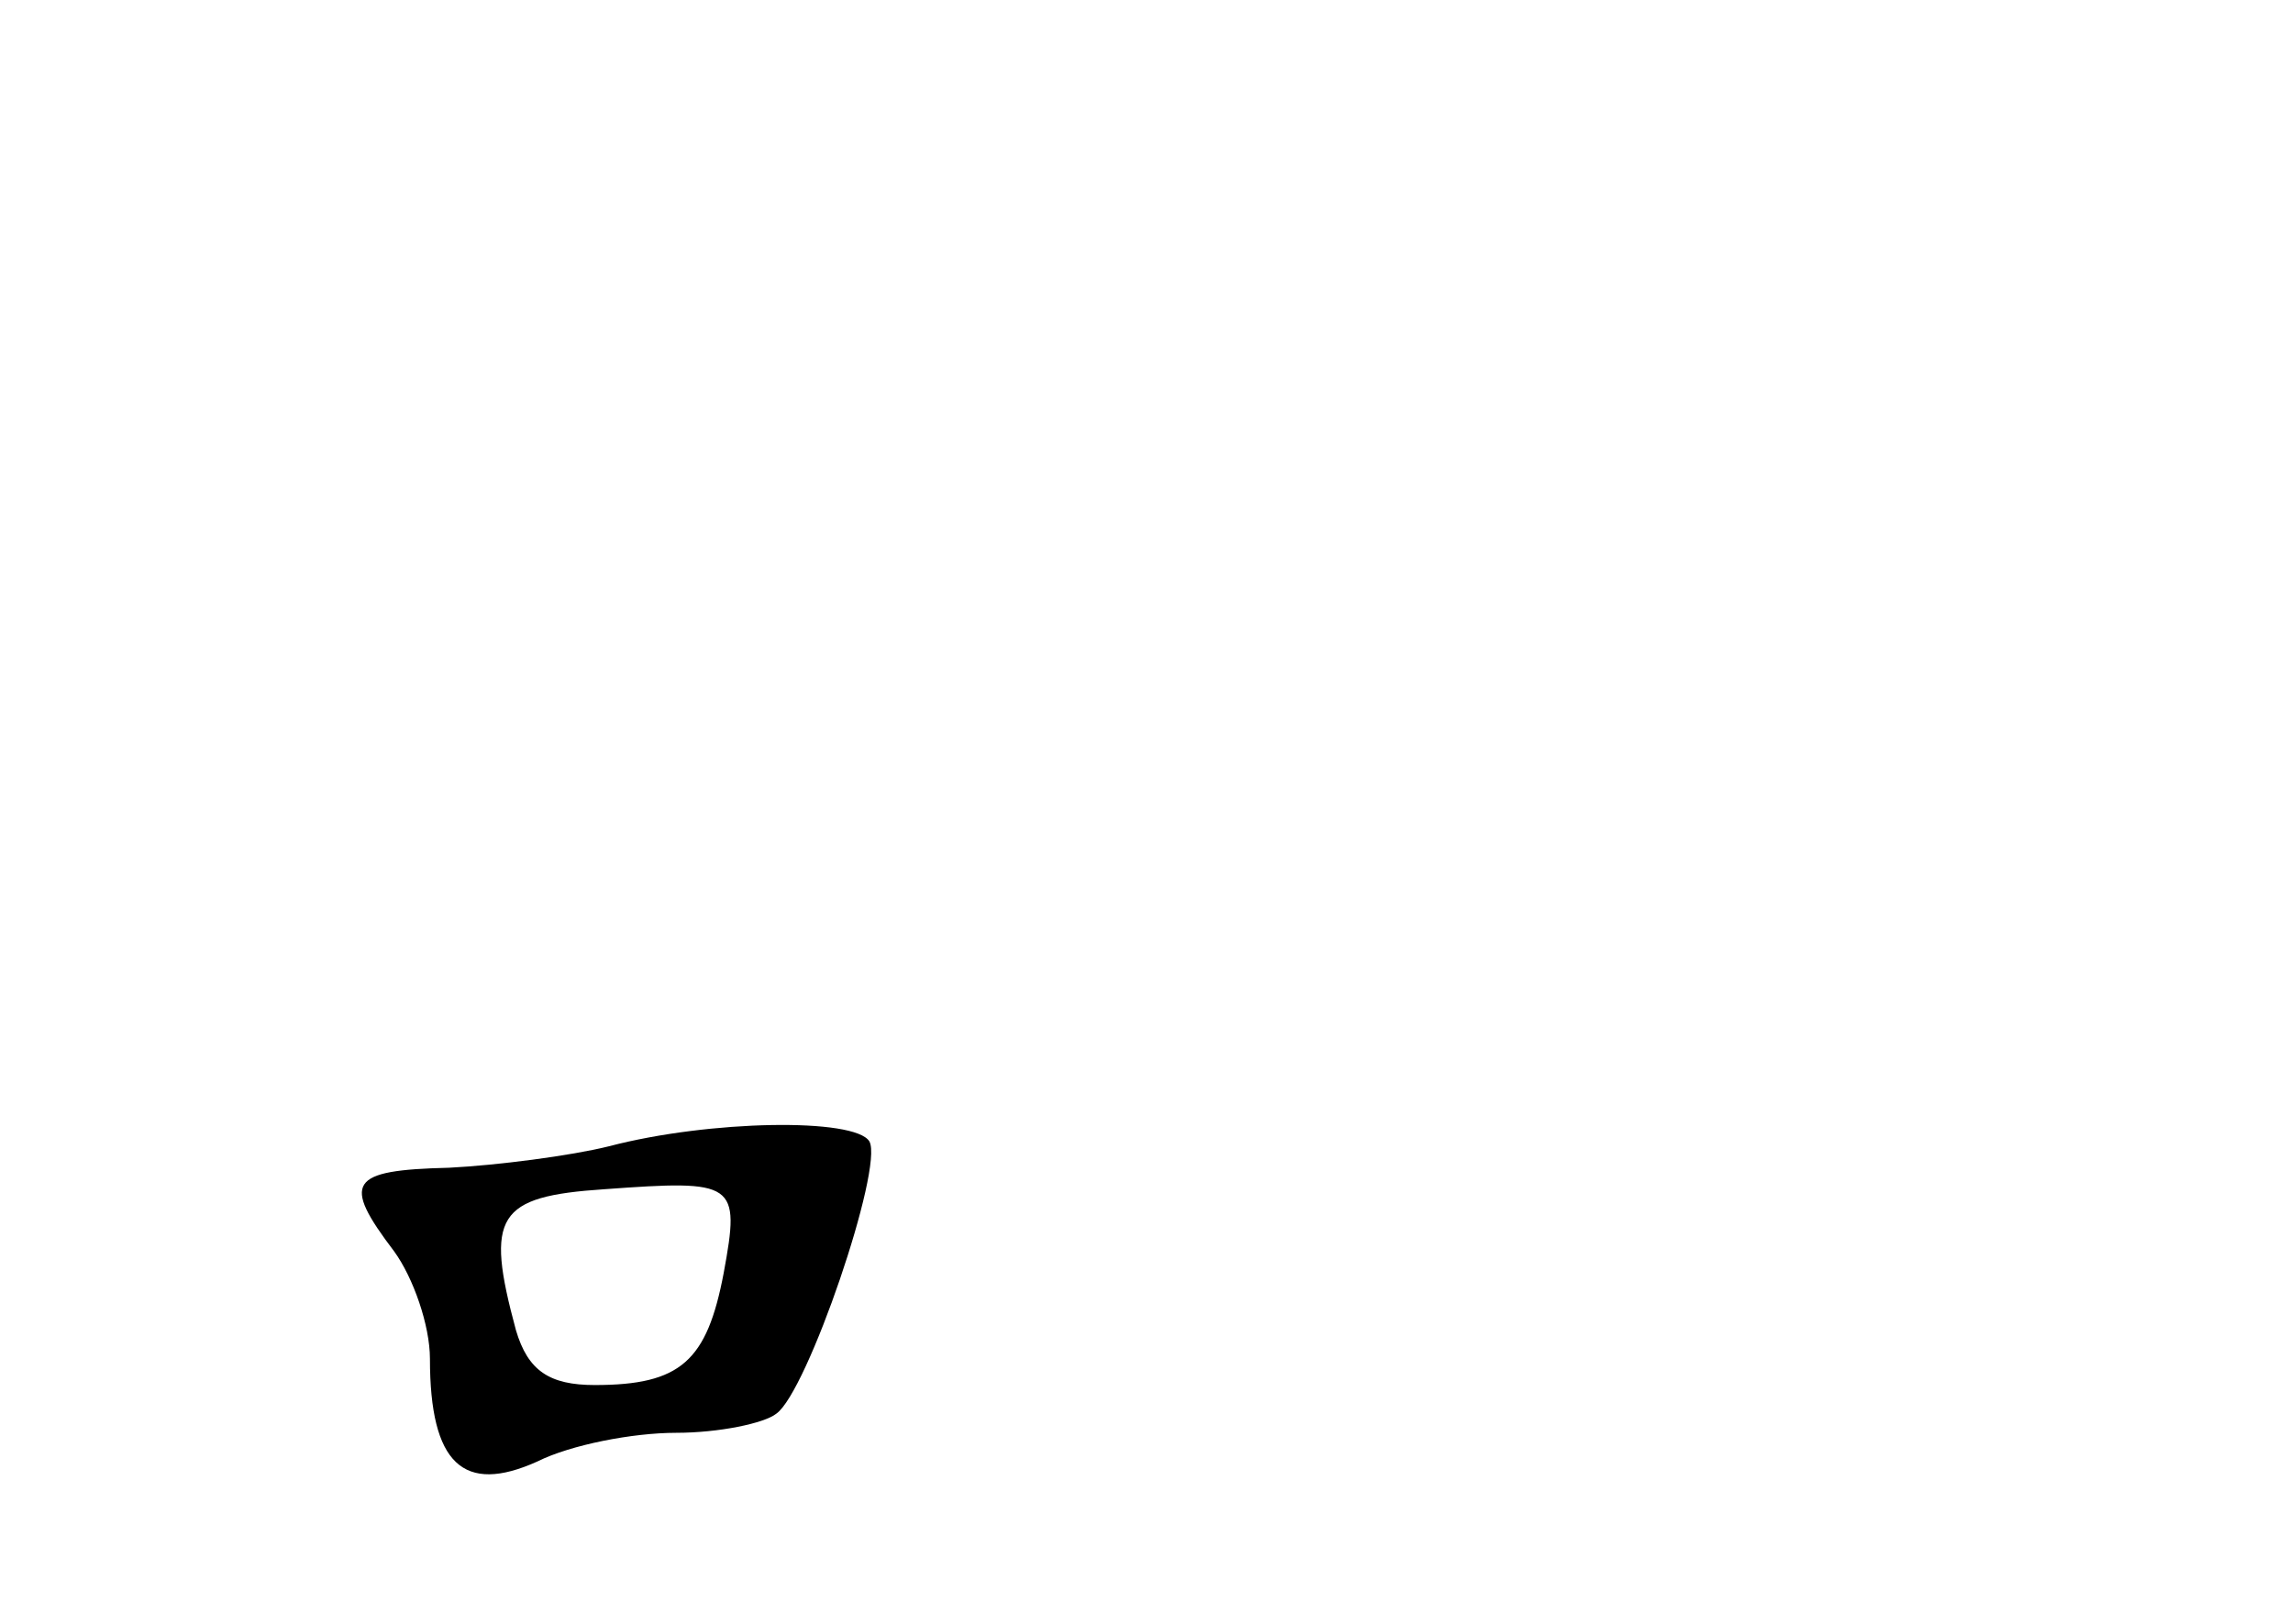 <?xml version="1.0" standalone="no"?>
<!DOCTYPE svg PUBLIC "-//W3C//DTD SVG 20010904//EN"
 "http://www.w3.org/TR/2001/REC-SVG-20010904/DTD/svg10.dtd">
<svg version="1.0" xmlns="http://www.w3.org/2000/svg"
 width="96pt" height="68pt" viewBox="0 0 96 68"
 preserveAspectRatio="xMidYMid meet">
<g transform="translate(0,68) scale(0.1,-0.1)"
fill="#000000" stroke="none">
<path d="M255 200 c-16 -4 -47 -8 -67 -9 -42 -1 -45 -6 -23 -35 8 -11 15 -31
15 -45 0 -44 14 -57 45 -43 14 7 40 12 58 12 18 0 37 4 42 8 13 9 45 103 39
114 -6 10 -67 9 -109 -2z m48 -53 c-7 -37 -18 -47 -54 -47 -19 0 -28 6 -33 23
-13 48 -8 56 37 59 55 4 57 3 50 -35z"/>
</g>
</svg>
